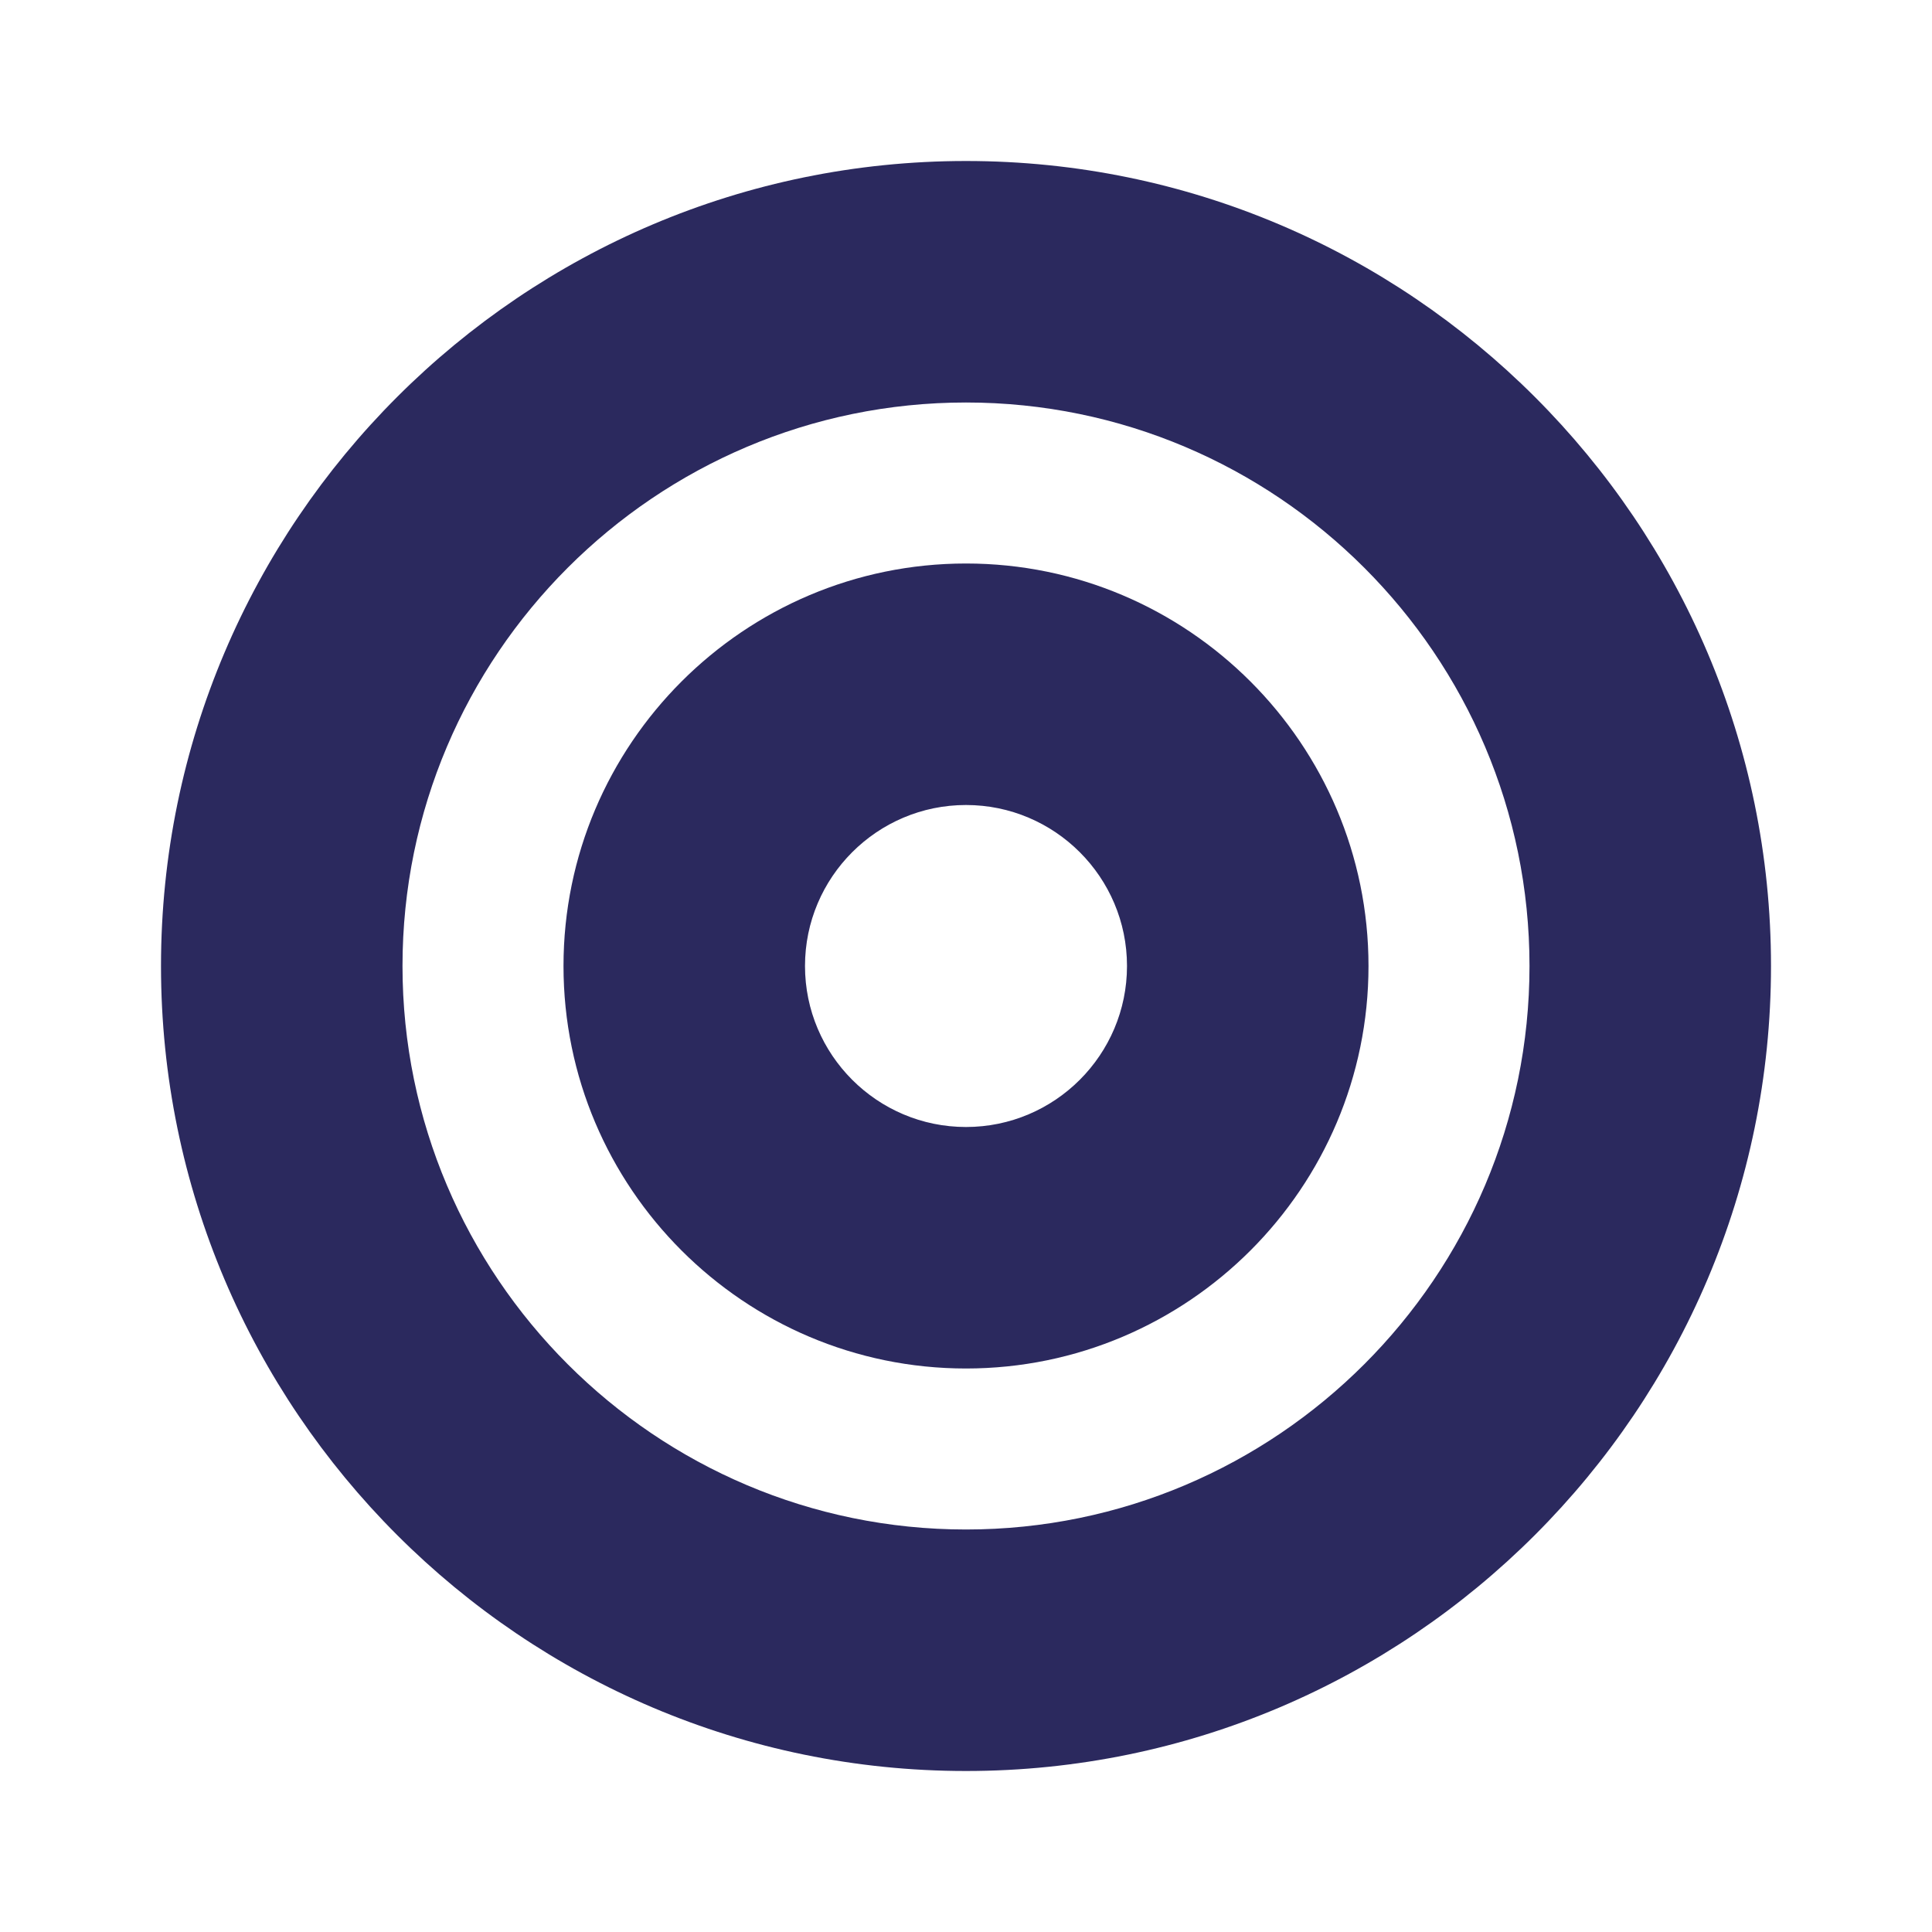 <svg xmlns="http://www.w3.org/2000/svg" width="24" height="24" viewBox="0 0 24 24" style="fill: rgba(43, 41, 94, 1);transform: ;msFilter:;"><path d="M12 2C6.486 2 2 6.486 2 12s4.486 10 10 10 10-4.486 10-10S17.514 2 12 2zm0 17c-3.859 0-7-3.14-7-7s3.141-7 7-7 7 3.14 7 7-3.141 7-7 7z"></path><path d="M12 7c-2.757 0-5 2.243-5 5s2.243 5 5 5 5-2.243 5-5-2.243-5-5-5zm0 7c-1.103 0-2-.897-2-2s.897-2 2-2 2 .897 2 2-.897 2-2 2z"></path></svg>